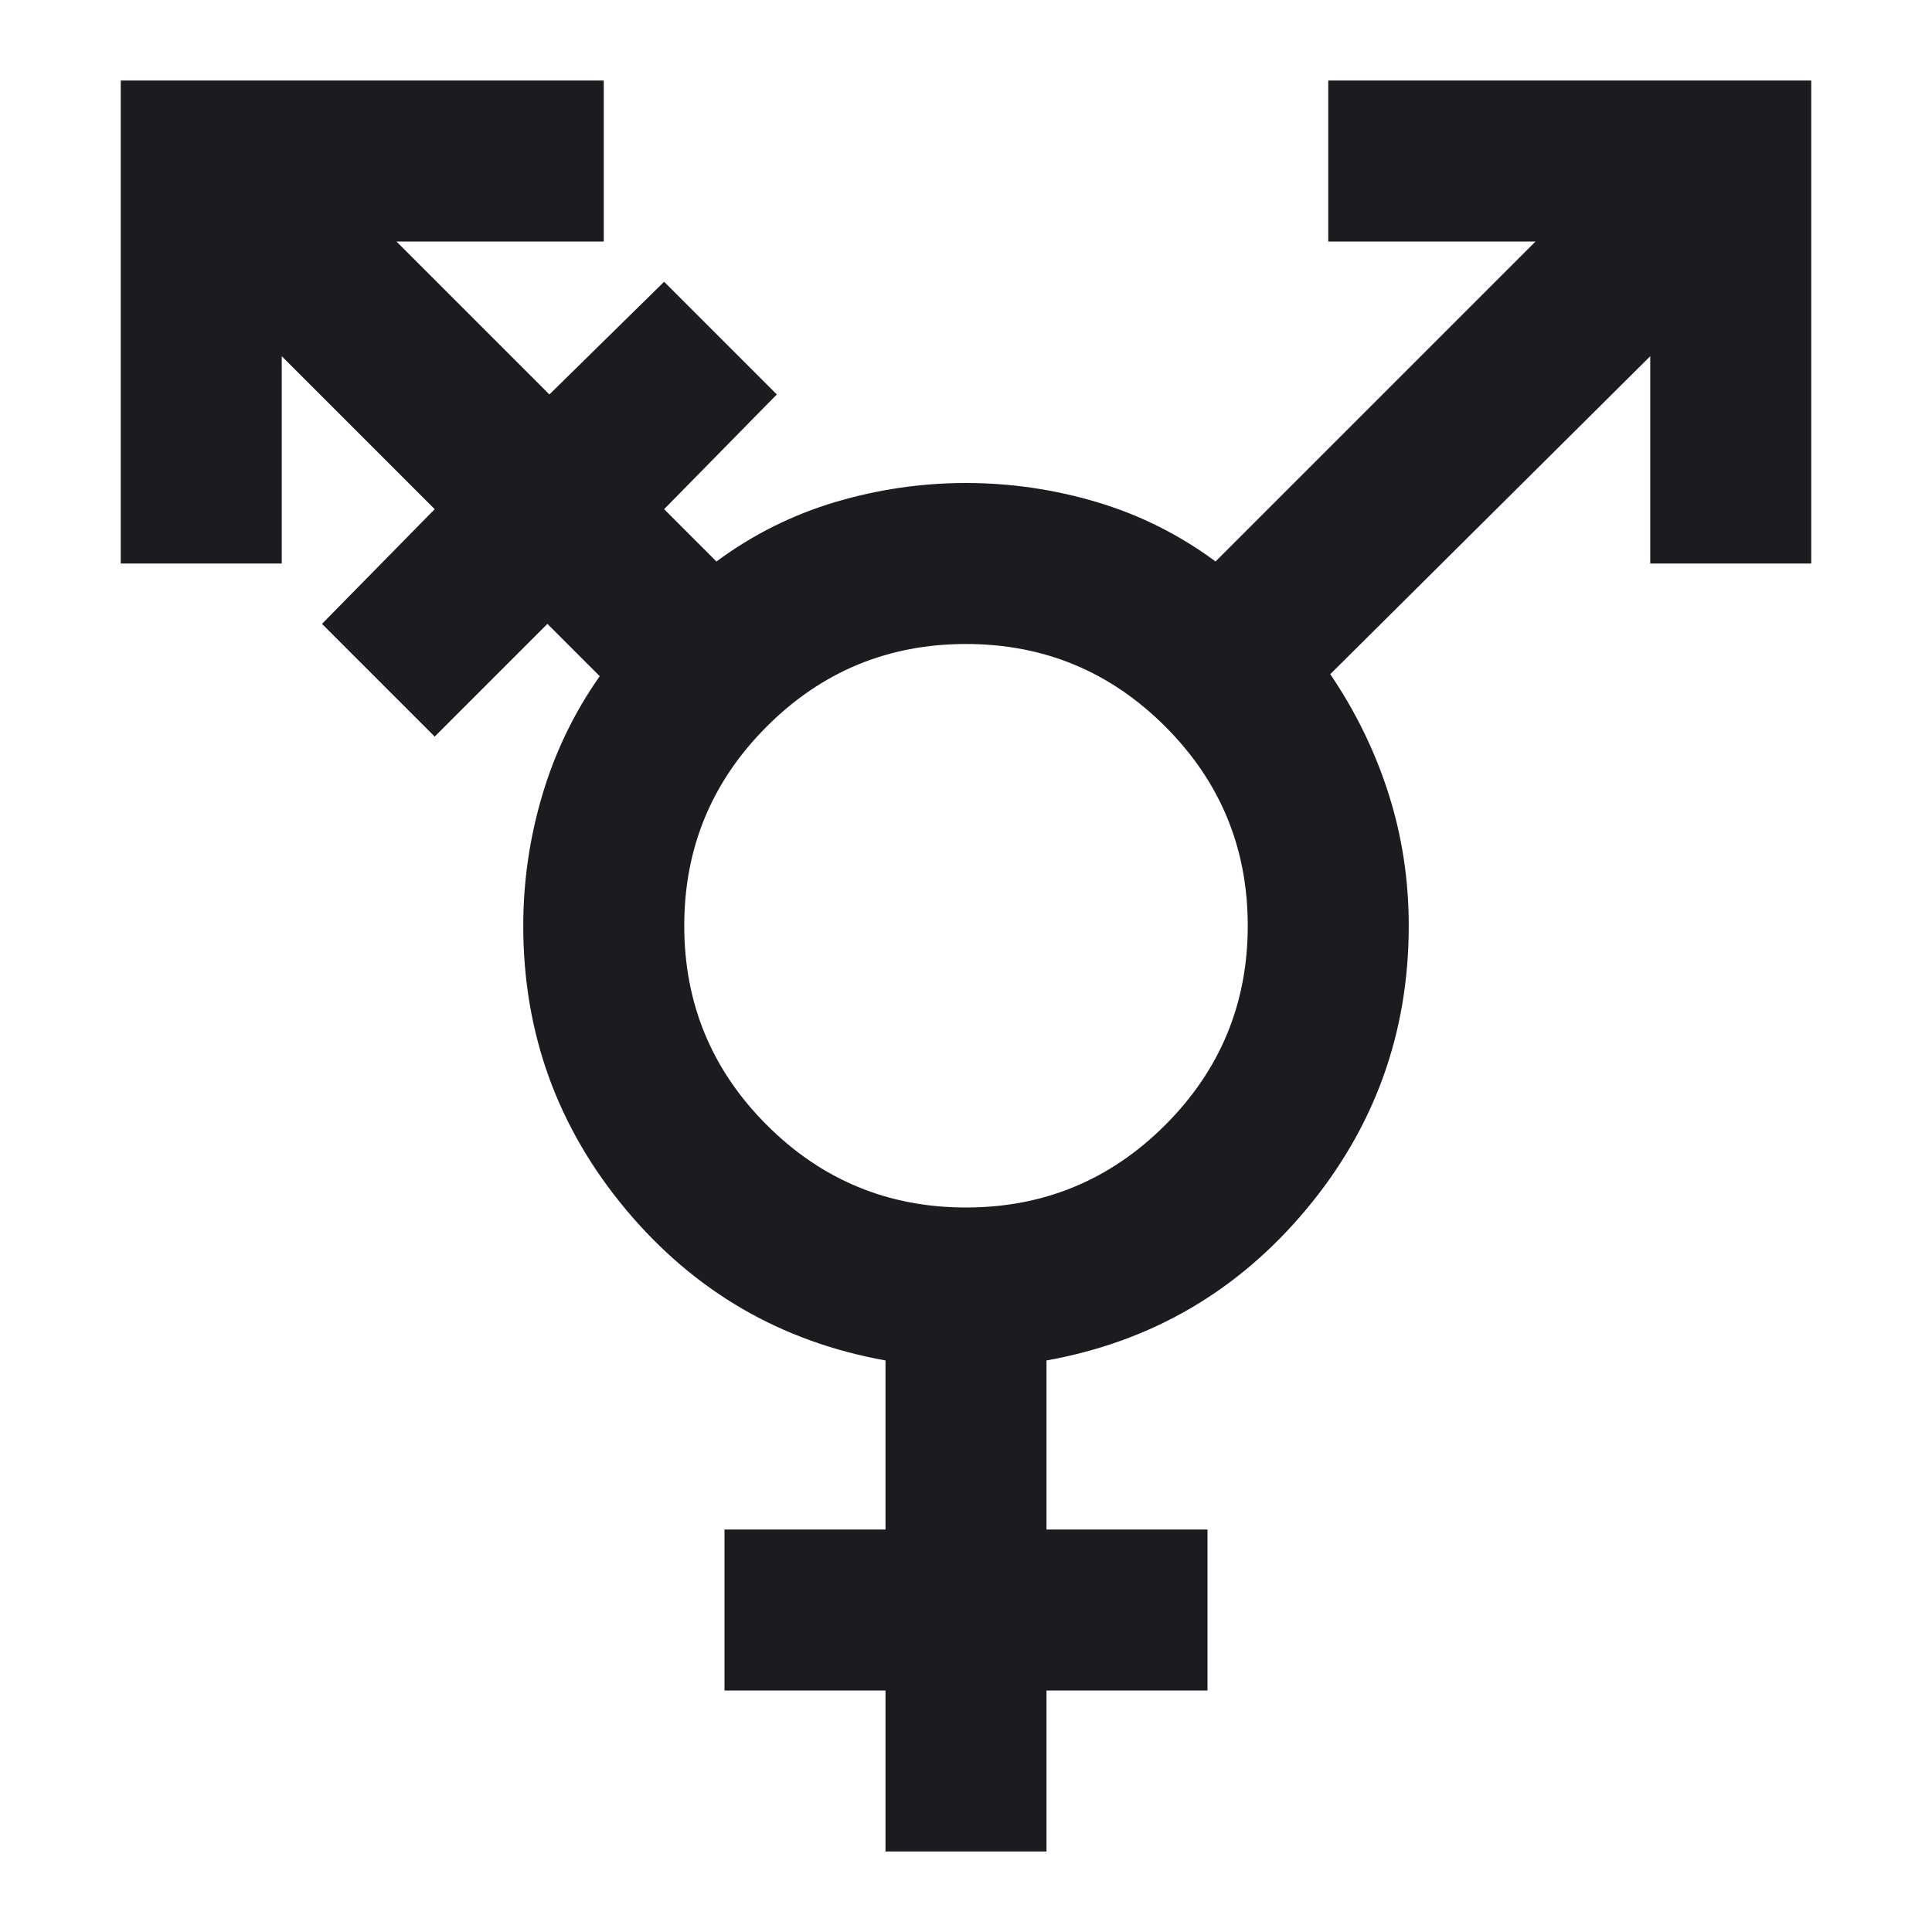 <svg width="24" height="24" viewBox="0 0 24 24" fill="none" xmlns="http://www.w3.org/2000/svg">
<mask id="mask0_130_135" style="mask-type:alpha" maskUnits="userSpaceOnUse" x="0" y="0" width="24" height="24">
<rect width="24" height="24" fill="#D9D9D9"/>
</mask>
<g mask="url(#mask0_130_135)">
<path d="M12 15C12.967 15 13.792 14.658 14.475 13.975C15.158 13.292 15.5 12.467 15.5 11.5C15.5 10.533 15.158 9.708 14.475 9.025C13.792 8.342 12.967 8 12 8C11.033 8 10.208 8.342 9.525 9.025C8.842 9.708 8.5 10.533 8.5 11.5C8.5 12.467 8.842 13.292 9.525 13.975C10.208 14.658 11.033 15 12 15ZM11 23V21H9V19H11V16.9C9.7 16.667 8.625 16.042 7.775 15.025C6.925 14.008 6.5 12.833 6.5 11.5C6.5 10.95 6.579 10.408 6.737 9.875C6.896 9.342 7.133 8.85 7.45 8.4L6.8 7.75L5.4 9.15L4 7.75L5.4 6.325L3.5 4.425V7H1.5V1H7.5V3H4.925L6.825 4.9L8.25 3.5L9.65 4.9L8.25 6.325L8.9 6.975C9.35 6.642 9.842 6.396 10.375 6.237C10.908 6.079 11.45 6 12 6C12.55 6 13.092 6.079 13.625 6.237C14.158 6.396 14.65 6.642 15.1 6.975L19.075 3H16.5V1H22.5V7H20.5V4.425L16.525 8.375C16.842 8.842 17.083 9.338 17.25 9.863C17.417 10.387 17.5 10.933 17.5 11.5C17.5 12.833 17.075 14.008 16.225 15.025C15.375 16.042 14.3 16.667 13 16.9V19H15V21H13V23H11Z" fill="#1C1B1F"/>
</g>
</svg>
